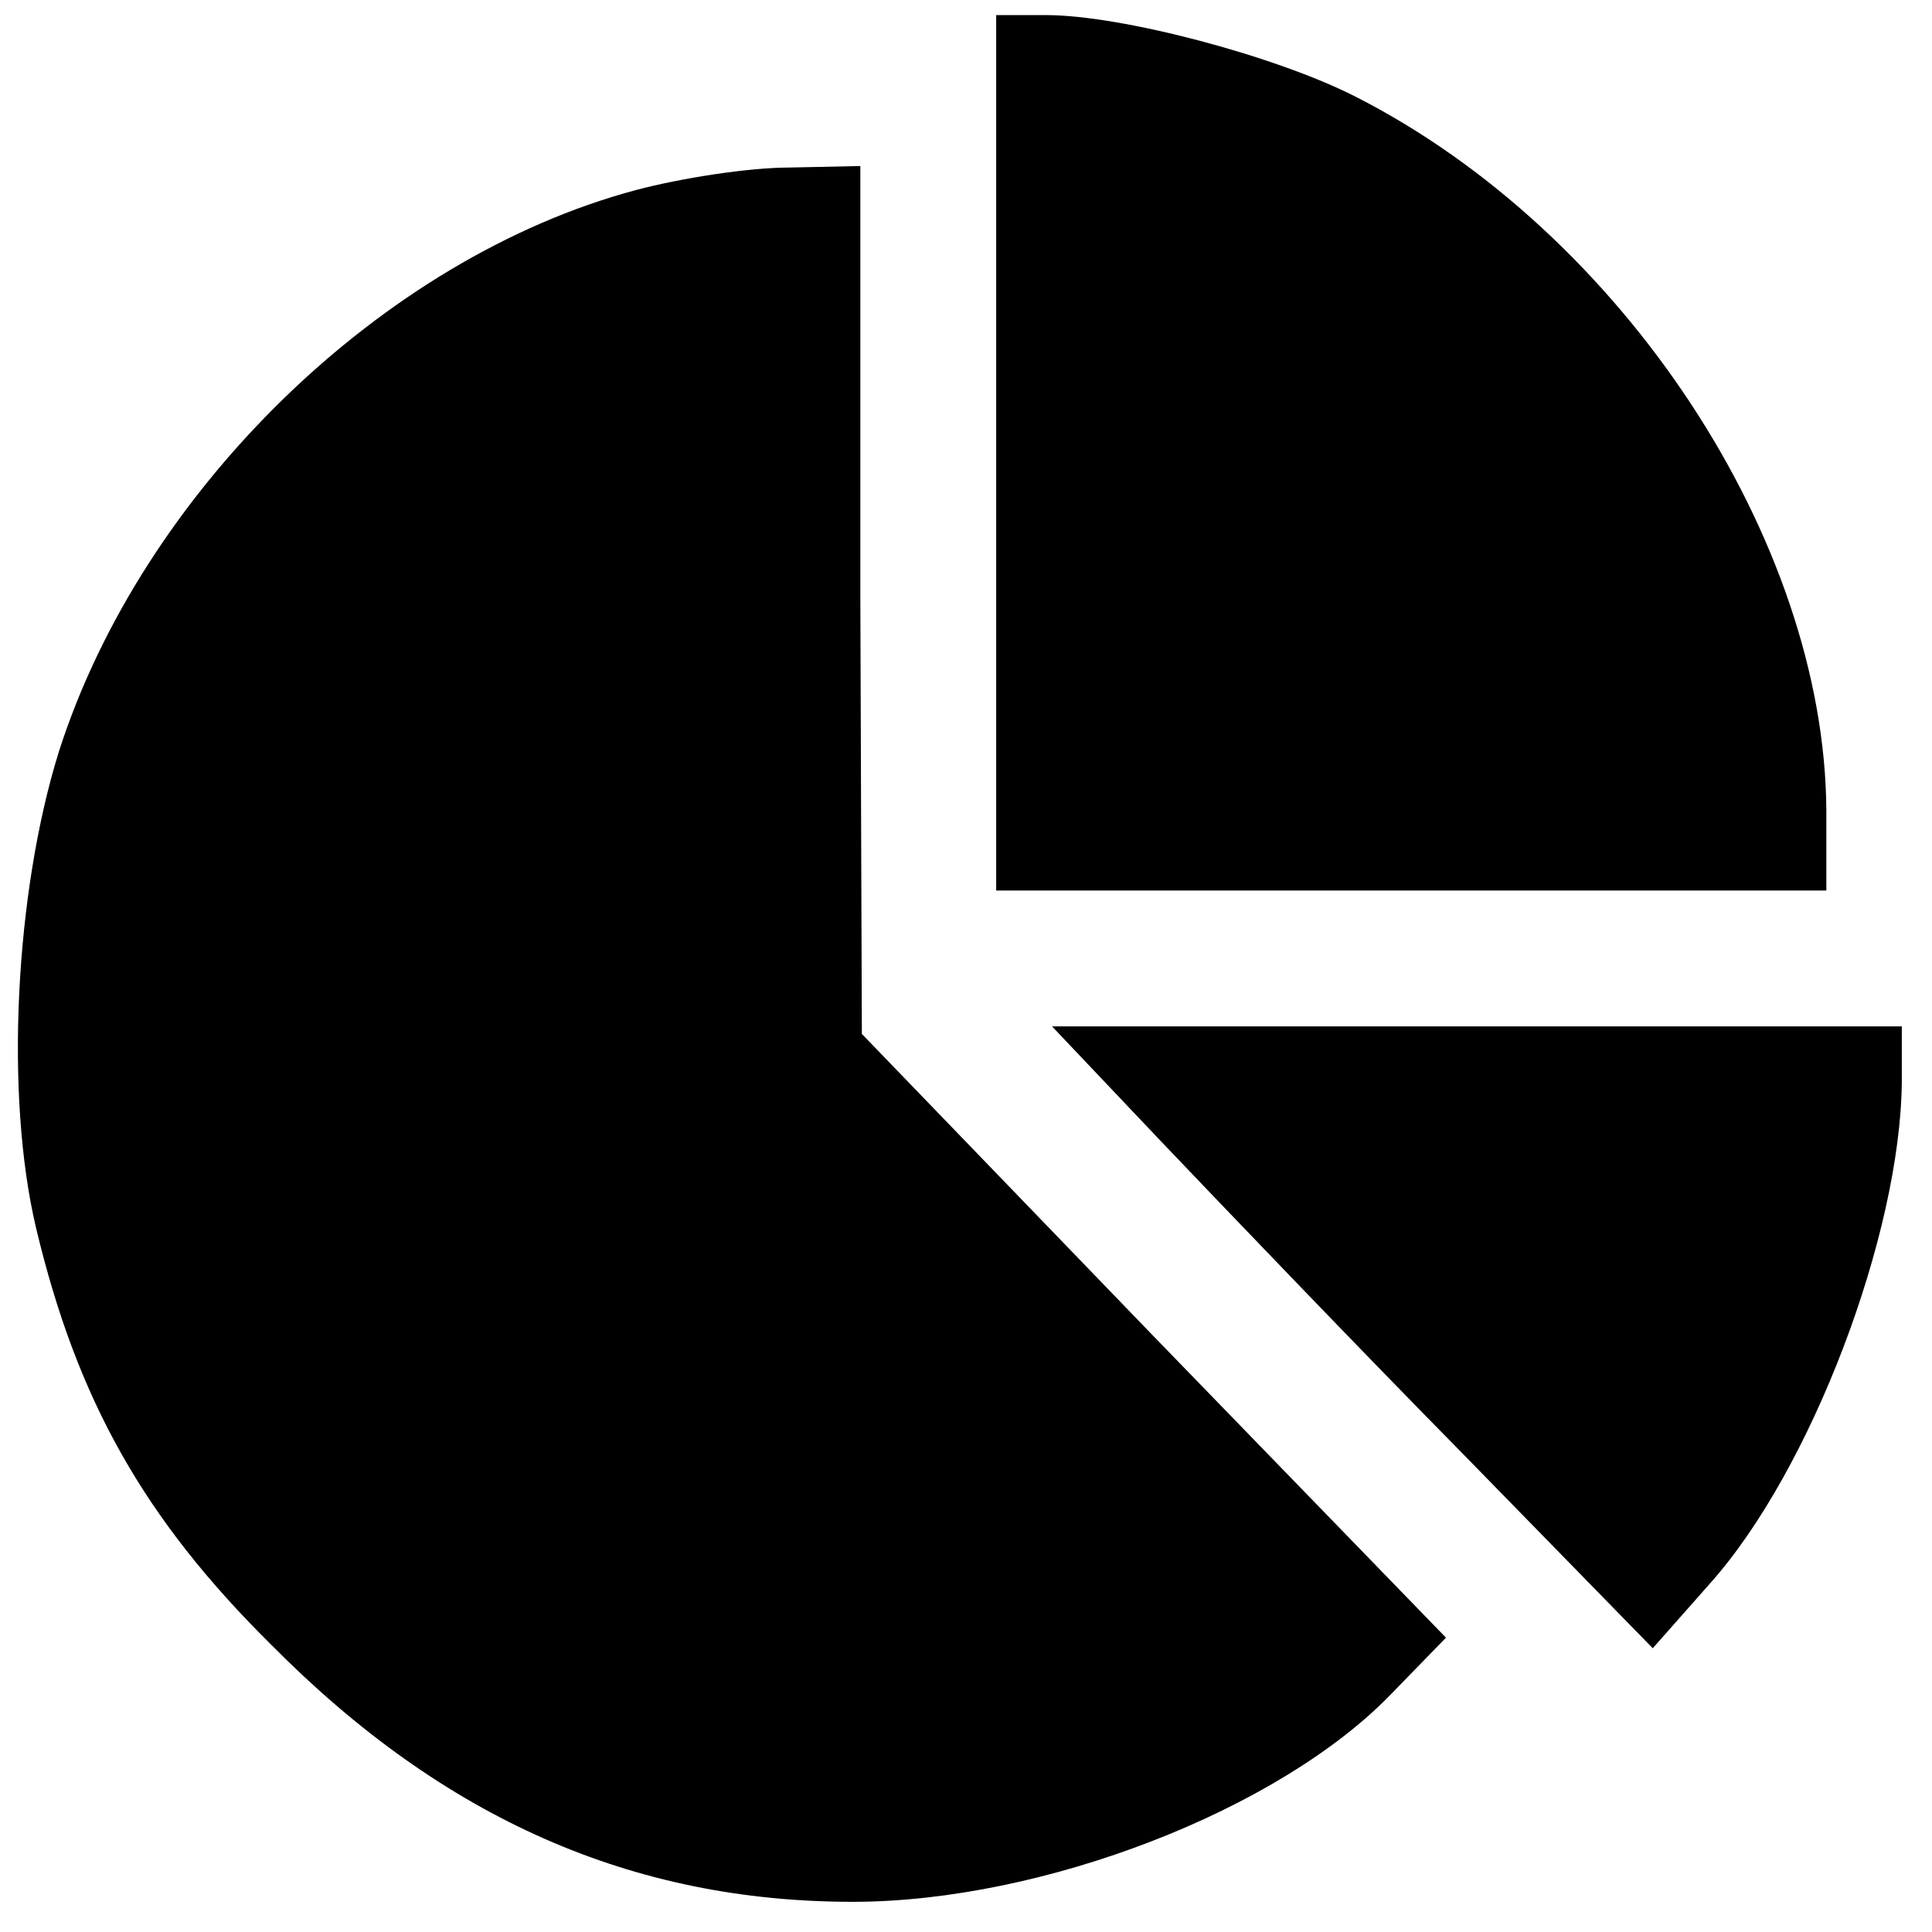 <?xml version="1.0" standalone="no"?>
<!DOCTYPE svg PUBLIC "-//W3C//DTD SVG 20010904//EN"
 "http://www.w3.org/TR/2001/REC-SVG-20010904/DTD/svg10.dtd">
<svg version="1.0" xmlns="http://www.w3.org/2000/svg"
 width="128pt" height="128pt" viewBox="0 0 128 128"
 preserveAspectRatio="xMidYMid meet">

<g transform="translate(0,128) scale(0.1,-0.1)"
fill="currentColor" stroke="none">
<path d="M660 980 l0 -290 275 0 275 0 0 53 c-1 179 -135 383 -312 473 -53 27
-155 54 -205 54 l-33 0 0 -290z"/>
<path d="M421 1154 c-168 -45 -327 -200 -382 -372 -29 -93 -36 -228 -15 -316
27 -113 71 -192 156 -276 114 -115 239 -170 385 -170 126 0 283 61 357 138
l36 37 -194 200 -193 200 -1 288 0 287 -47 -1 c-27 0 -72 -7 -102 -15z"/>
<path d="M770 523 c41 -43 130 -136 199 -206 l126 -129 38 43 c67 75 126 231
127 332 l0 37 -282 0 -281 0 73 -77z"/>
</g>
</svg>
